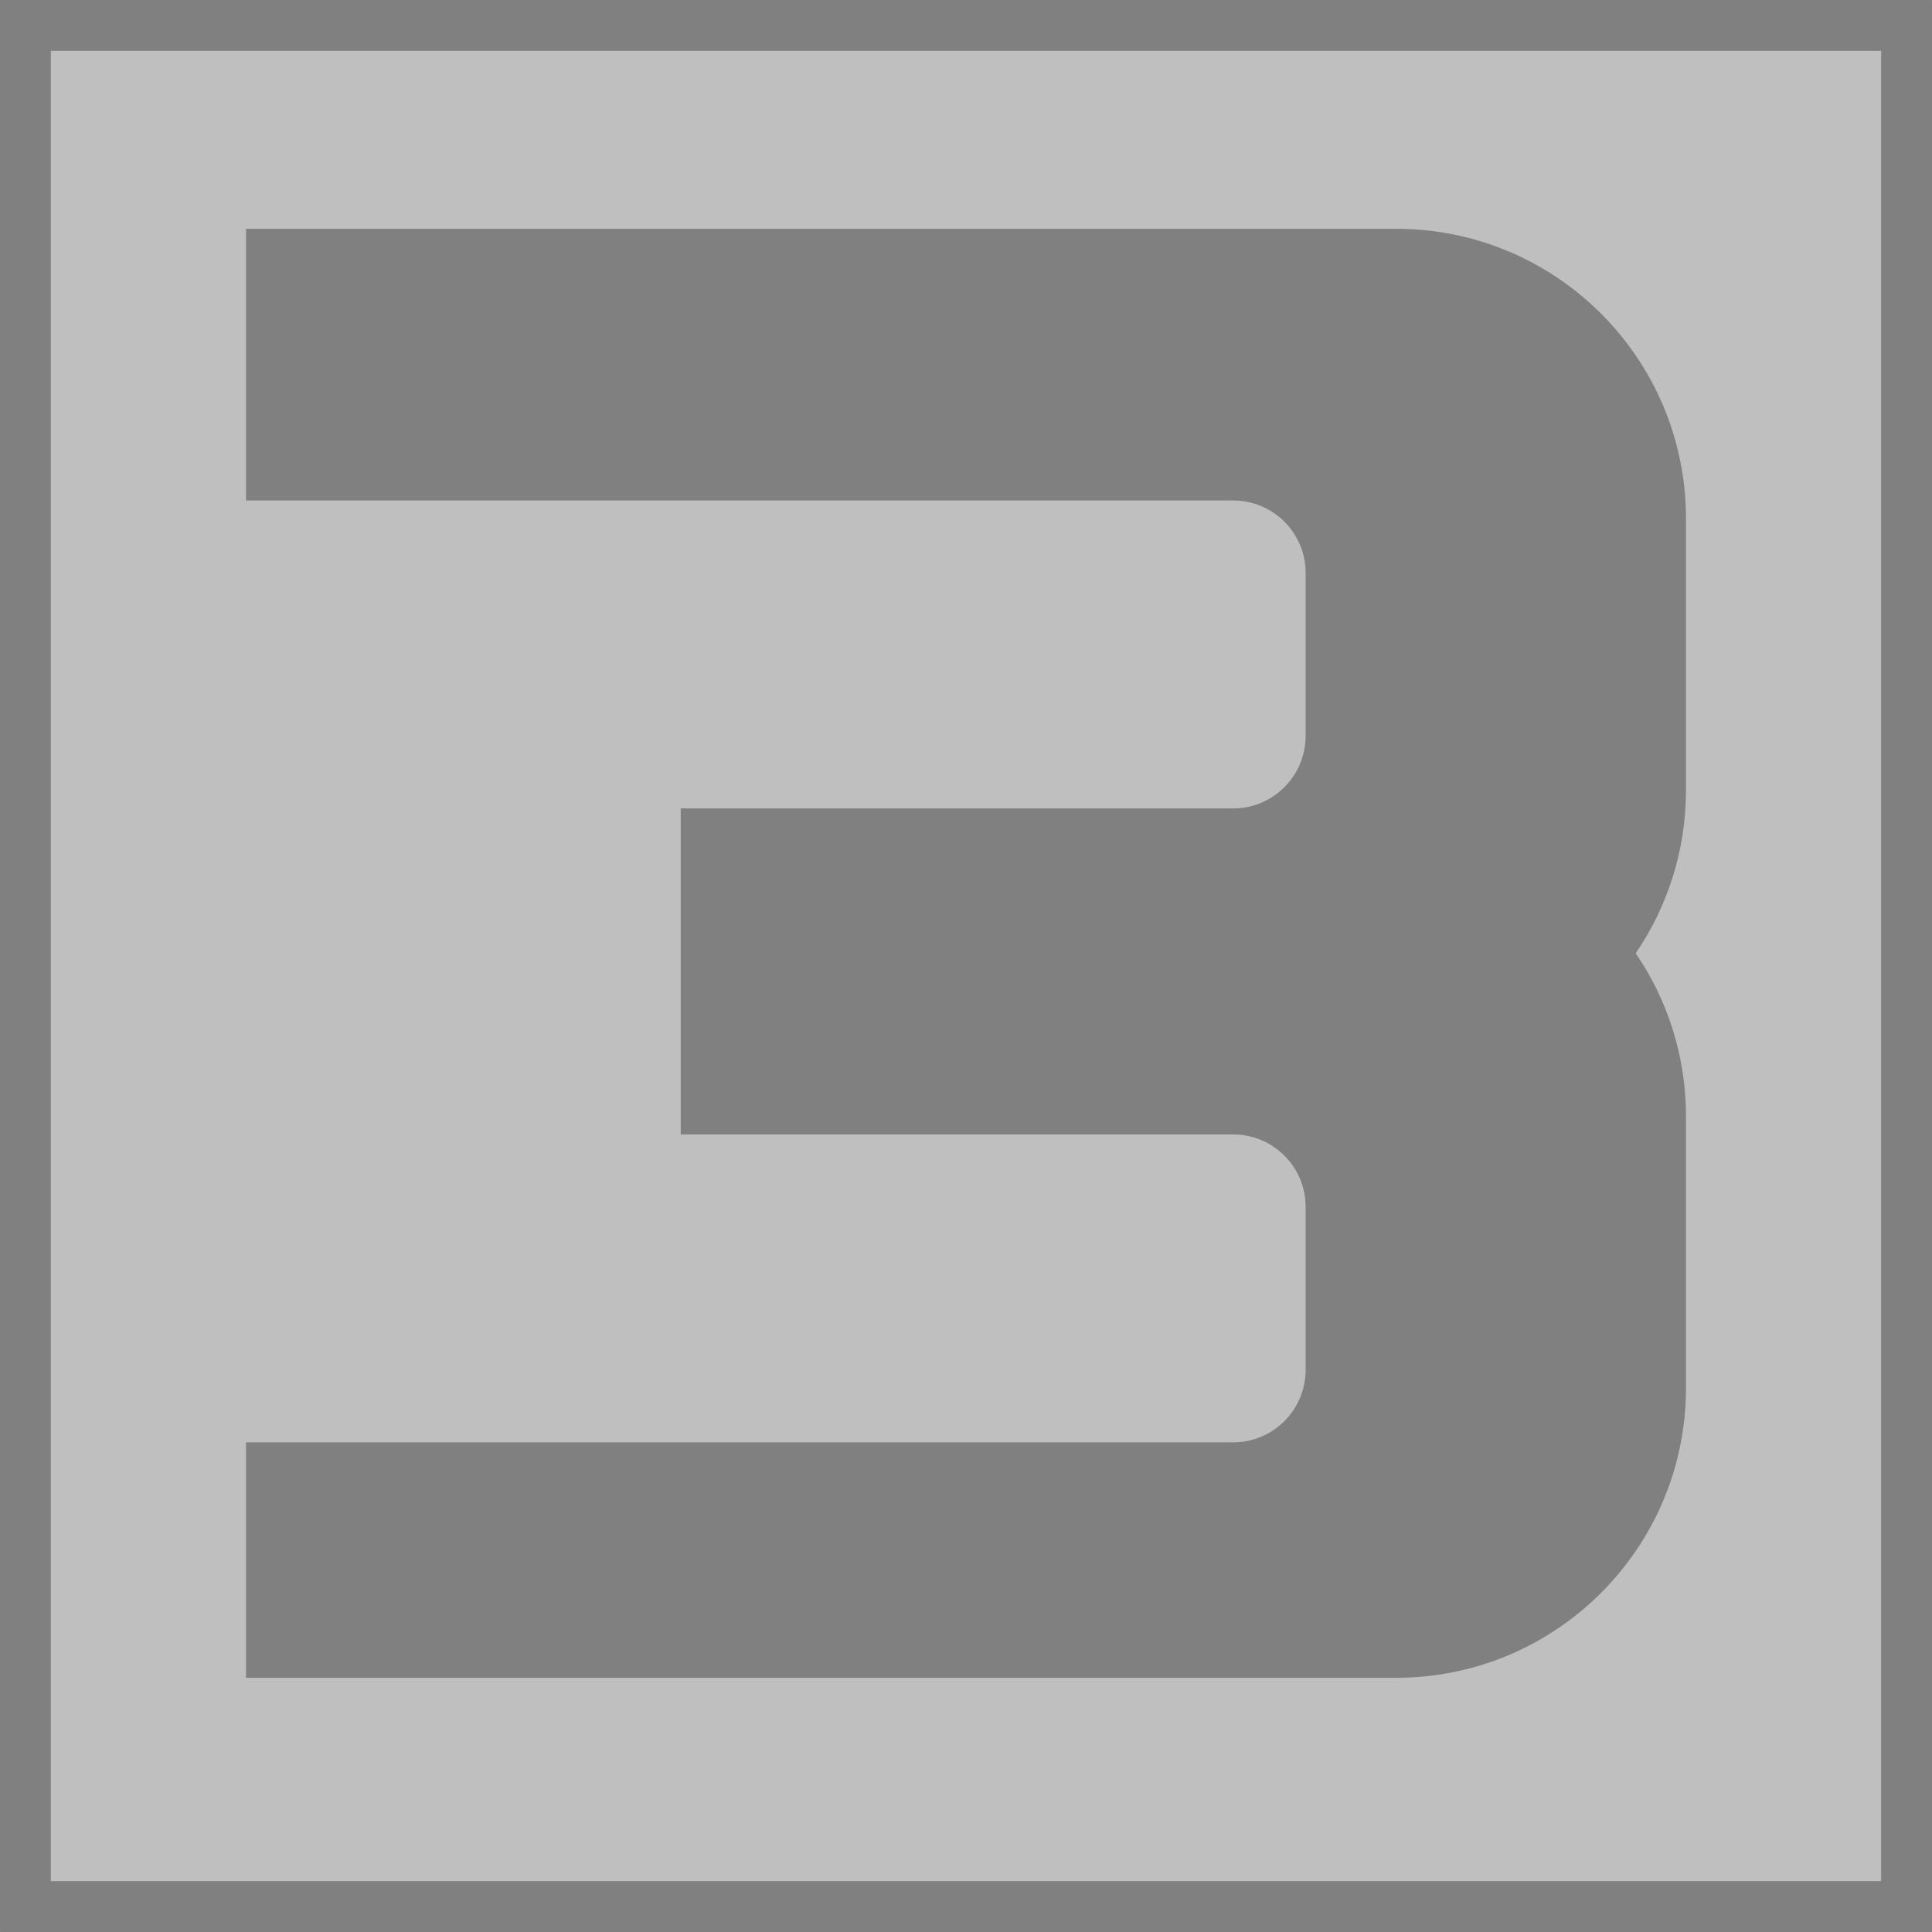 <?xml version="1.0" encoding="UTF-8" standalone="no"?>
<!-- Generator: Adobe Illustrator 13.0.3, SVG Export Plug-In . SVG Version: 6.00 Build 14948)  -->

<svg
   version="1.1"
   id="レイヤー_1"
   x="0px"
   y="0px"
   width="76px"
   height="76px"
   viewBox="0 0 76 76"
   enable-background="new 0 0 76 76"
   xml:space="preserve"
   sodipodi:docname="cell_3.svg"
   inkscape:version="1.3.2 (091e20ef0f, 2023-11-25, custom)"
   xmlns:inkscape="http://www.inkscape.org/namespaces/inkscape"
   xmlns:sodipodi="http://sodipodi.sourceforge.net/DTD/sodipodi-0.dtd"
   xmlns="http://www.w3.org/2000/svg"
   xmlns:svg="http://www.w3.org/2000/svg"><defs
   id="defs2" /><sodipodi:namedview
   id="namedview2"
   pagecolor="#ffffff"
   bordercolor="#000000"
   borderopacity="0.25"
   inkscape:showpageshadow="2"
   inkscape:pageopacity="0.0"
   inkscape:pagecheckerboard="0"
   inkscape:deskcolor="#d1d1d1"
   inkscape:zoom="24.907895"
   inkscape:cx="38"
   inkscape:cy="38"
   inkscape:window-width="3836"
   inkscape:window-height="2099"
   inkscape:window-x="0"
   inkscape:window-y="22"
   inkscape:window-maximized="1"
   inkscape:current-layer="レイヤー_1" />
<g
   id="rect1313_66_">
	<polygon
   fill="#B9B9B9"
   points="75.001,75.001 1,75.001 1,1 75.001,1  "
   id="polygon1"
   style="fill:#bfbfbf;fill-opacity:1" />
	<path
   fill="#757575"
   d="M75.991,0C75.996,0,76,0.004,76,0.009V75.99c0,0.006-0.004,0.01-0.009,0.01H0.009   C0.004,76,0,75.996,0,75.99V0.009C0,0.004,0.004,0,0.009,0H75.991 M74,2H2v72h72V2L74,2z"
   id="path1"
   style="fill:#808080;fill-opacity:1" />
</g>
<path
   fill="#FF0000"
   d="M66.322,20.4c0-6.295-5.104-11.4-11.4-11.4H9.678v10.688H48.51c1.575,0,2.85,1.275,2.85,2.85v6.413  c0,1.569-1.274,2.85-2.85,2.85H26.778v12.825H48.51c1.575,0,2.85,1.274,2.85,2.85v6.413c0,1.569-1.274,2.85-2.85,2.85H9.678V66  h45.244c6.296,0,11.4-5.11,11.4-11.4V43.912c0-2.376-0.729-4.586-1.977-6.412c1.247-1.832,1.977-4.036,1.977-6.413V20.4z"
   id="path2"
   style="fill:#808080;fill-opacity:1" />
</svg>
